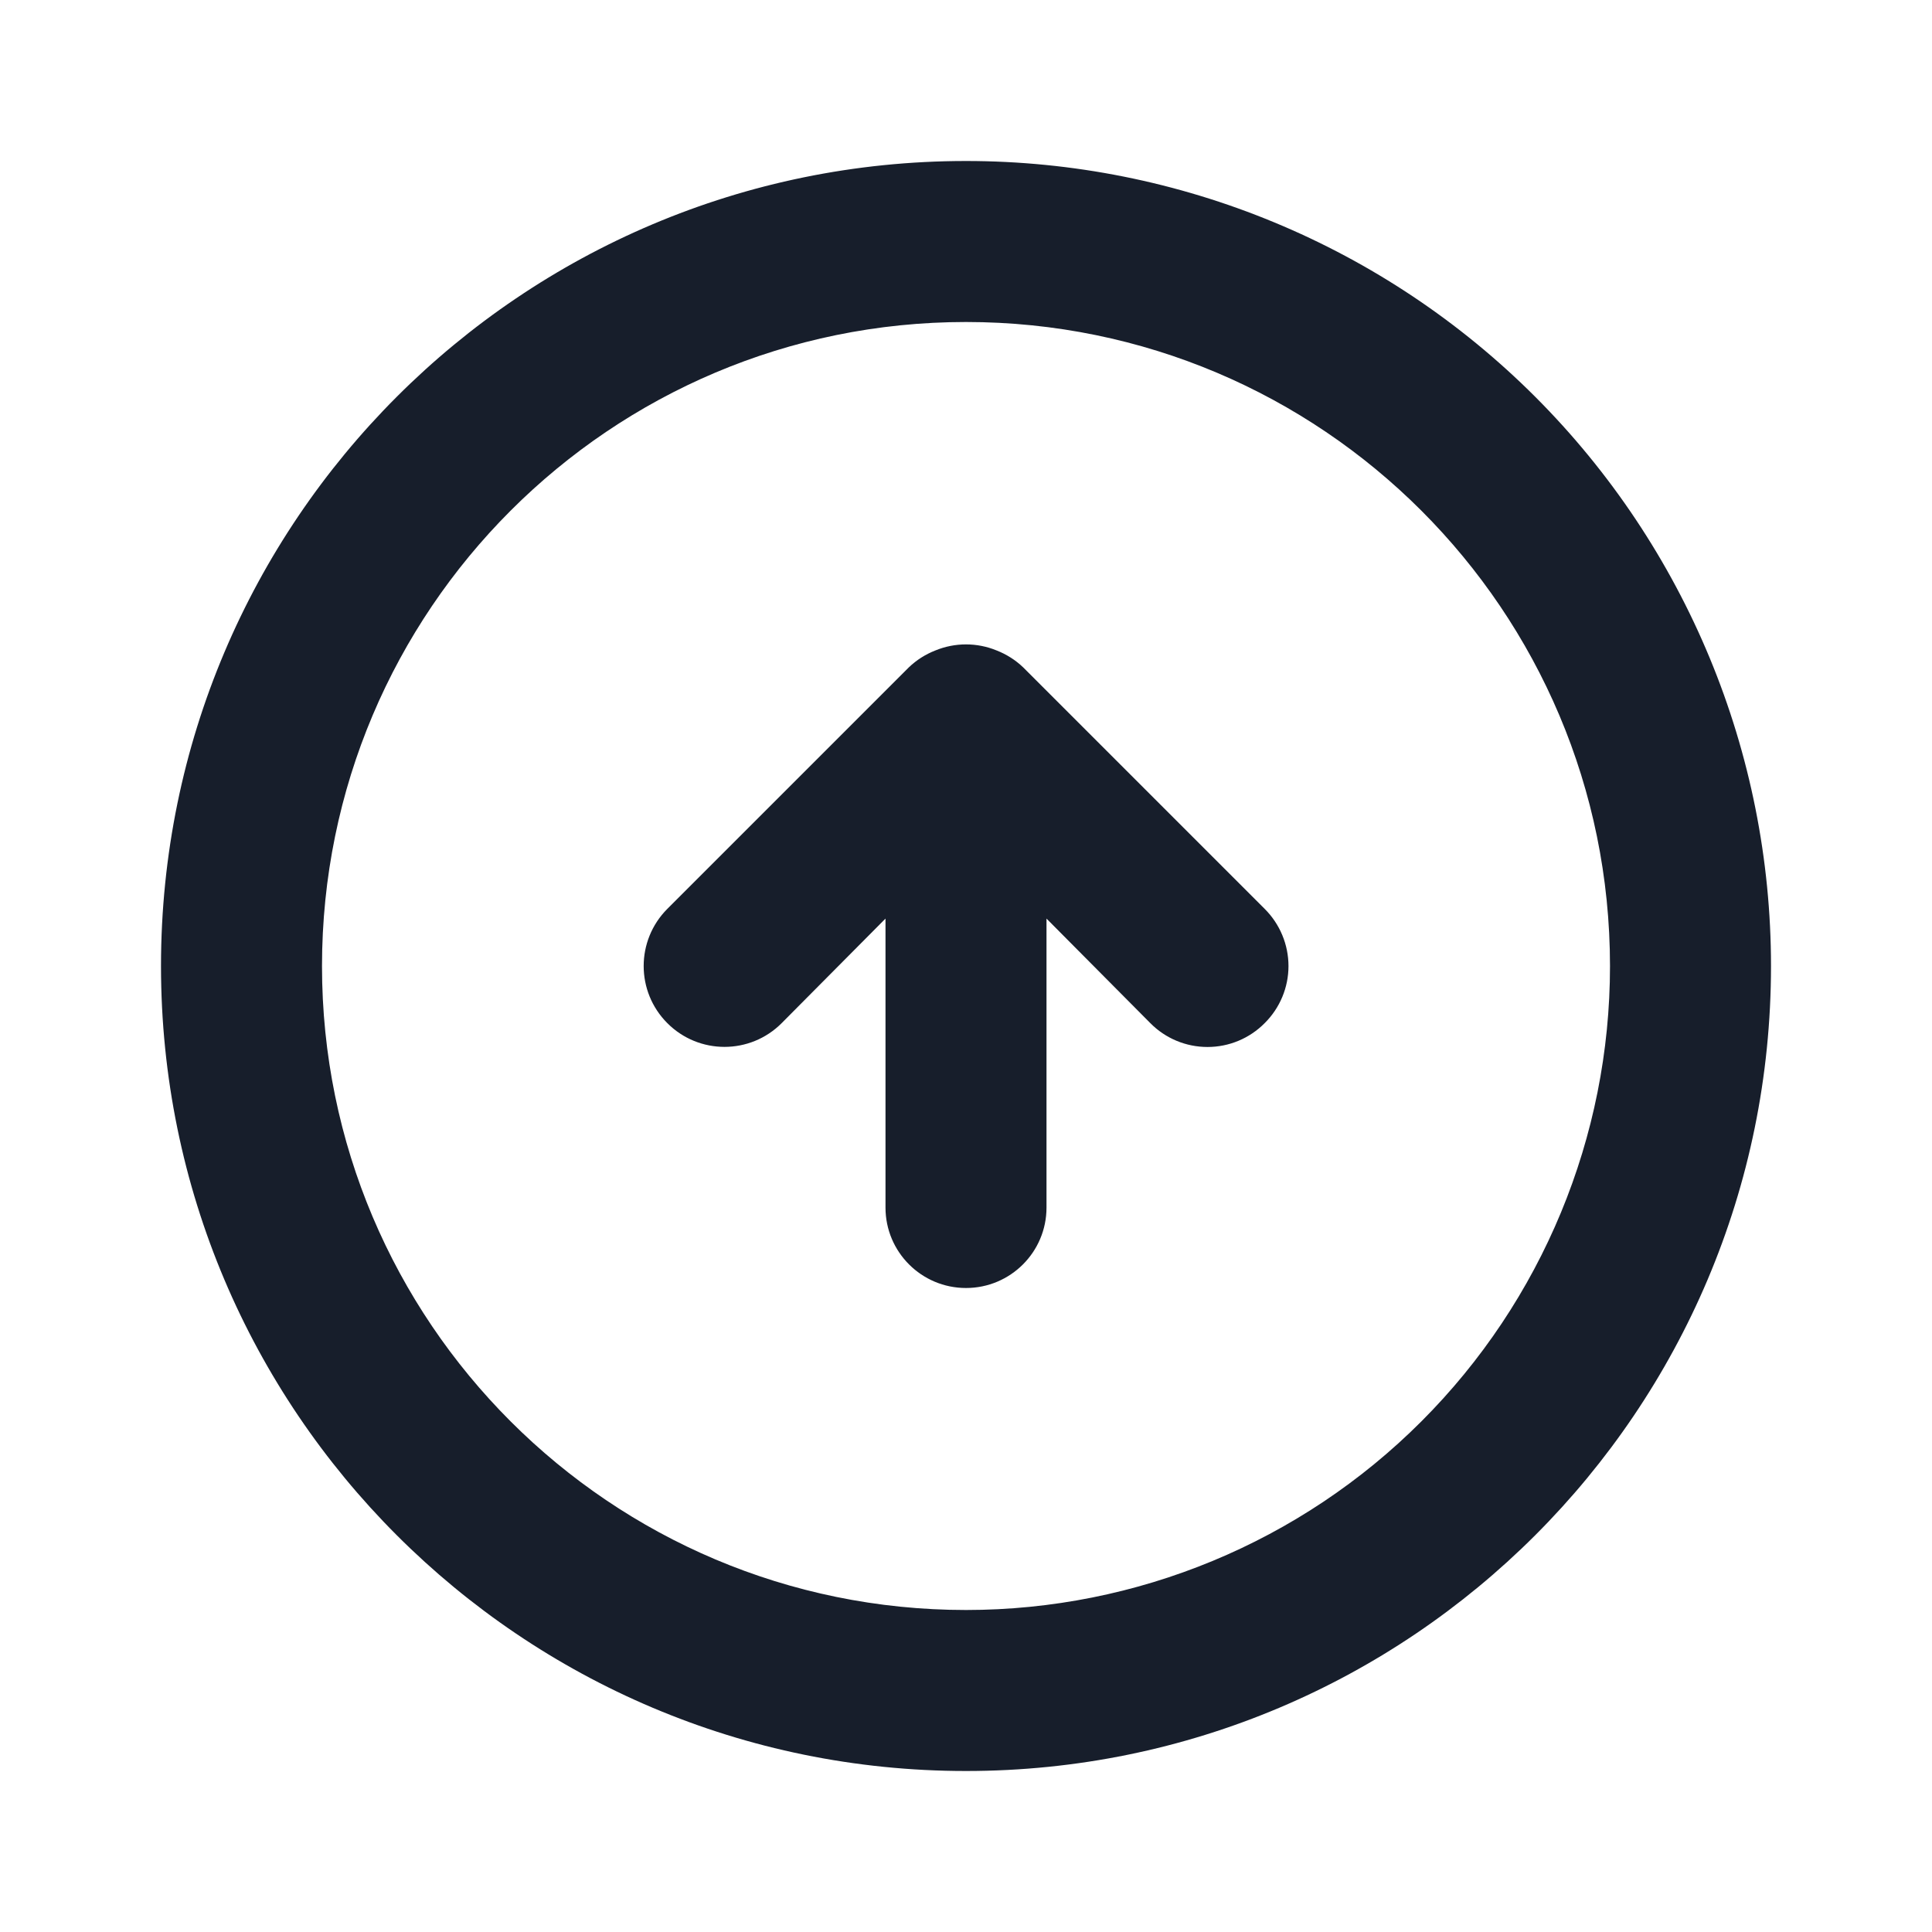 <svg width="24" height="24" viewBox="0 0 24 24" fill="none" xmlns="http://www.w3.org/2000/svg">
<path fill-rule="evenodd" clip-rule="evenodd" d="M12.71 8.29C12.615 8.199 12.503 8.128 12.38 8.08C12.136 7.98 11.864 7.98 11.62 8.08C11.497 8.128 11.385 8.199 11.29 8.29L8.29 11.29C7.898 11.683 7.898 12.318 8.29 12.71C8.682 13.103 9.318 13.103 9.71 12.71L11 11.411V15.001C11 15.553 11.448 16 12 16C12.552 16 13 15.553 13 15.001V11.411L14.29 12.71C14.478 12.9 14.733 13.006 15 13.006C15.267 13.006 15.522 12.9 15.71 12.71C15.899 12.523 16.006 12.267 16.006 12.001C16.006 11.734 15.899 11.478 15.71 11.29L12.71 8.29ZM12 2C6.477 2 2 6.477 2 12C2 17.523 6.477 22 12 22C17.523 22 22 17.523 22 12C22 9.348 20.946 6.805 19.071 4.929C17.196 3.054 14.652 2 12 2ZM12 20C7.582 20 4 16.419 4 12.001C4 7.582 7.582 4 12 4C16.418 4 20 7.582 20 12.001C20 14.122 19.157 16.157 17.657 17.657C16.157 19.158 14.122 20 12 20Z" fill="#171E2B"/>
</svg>

